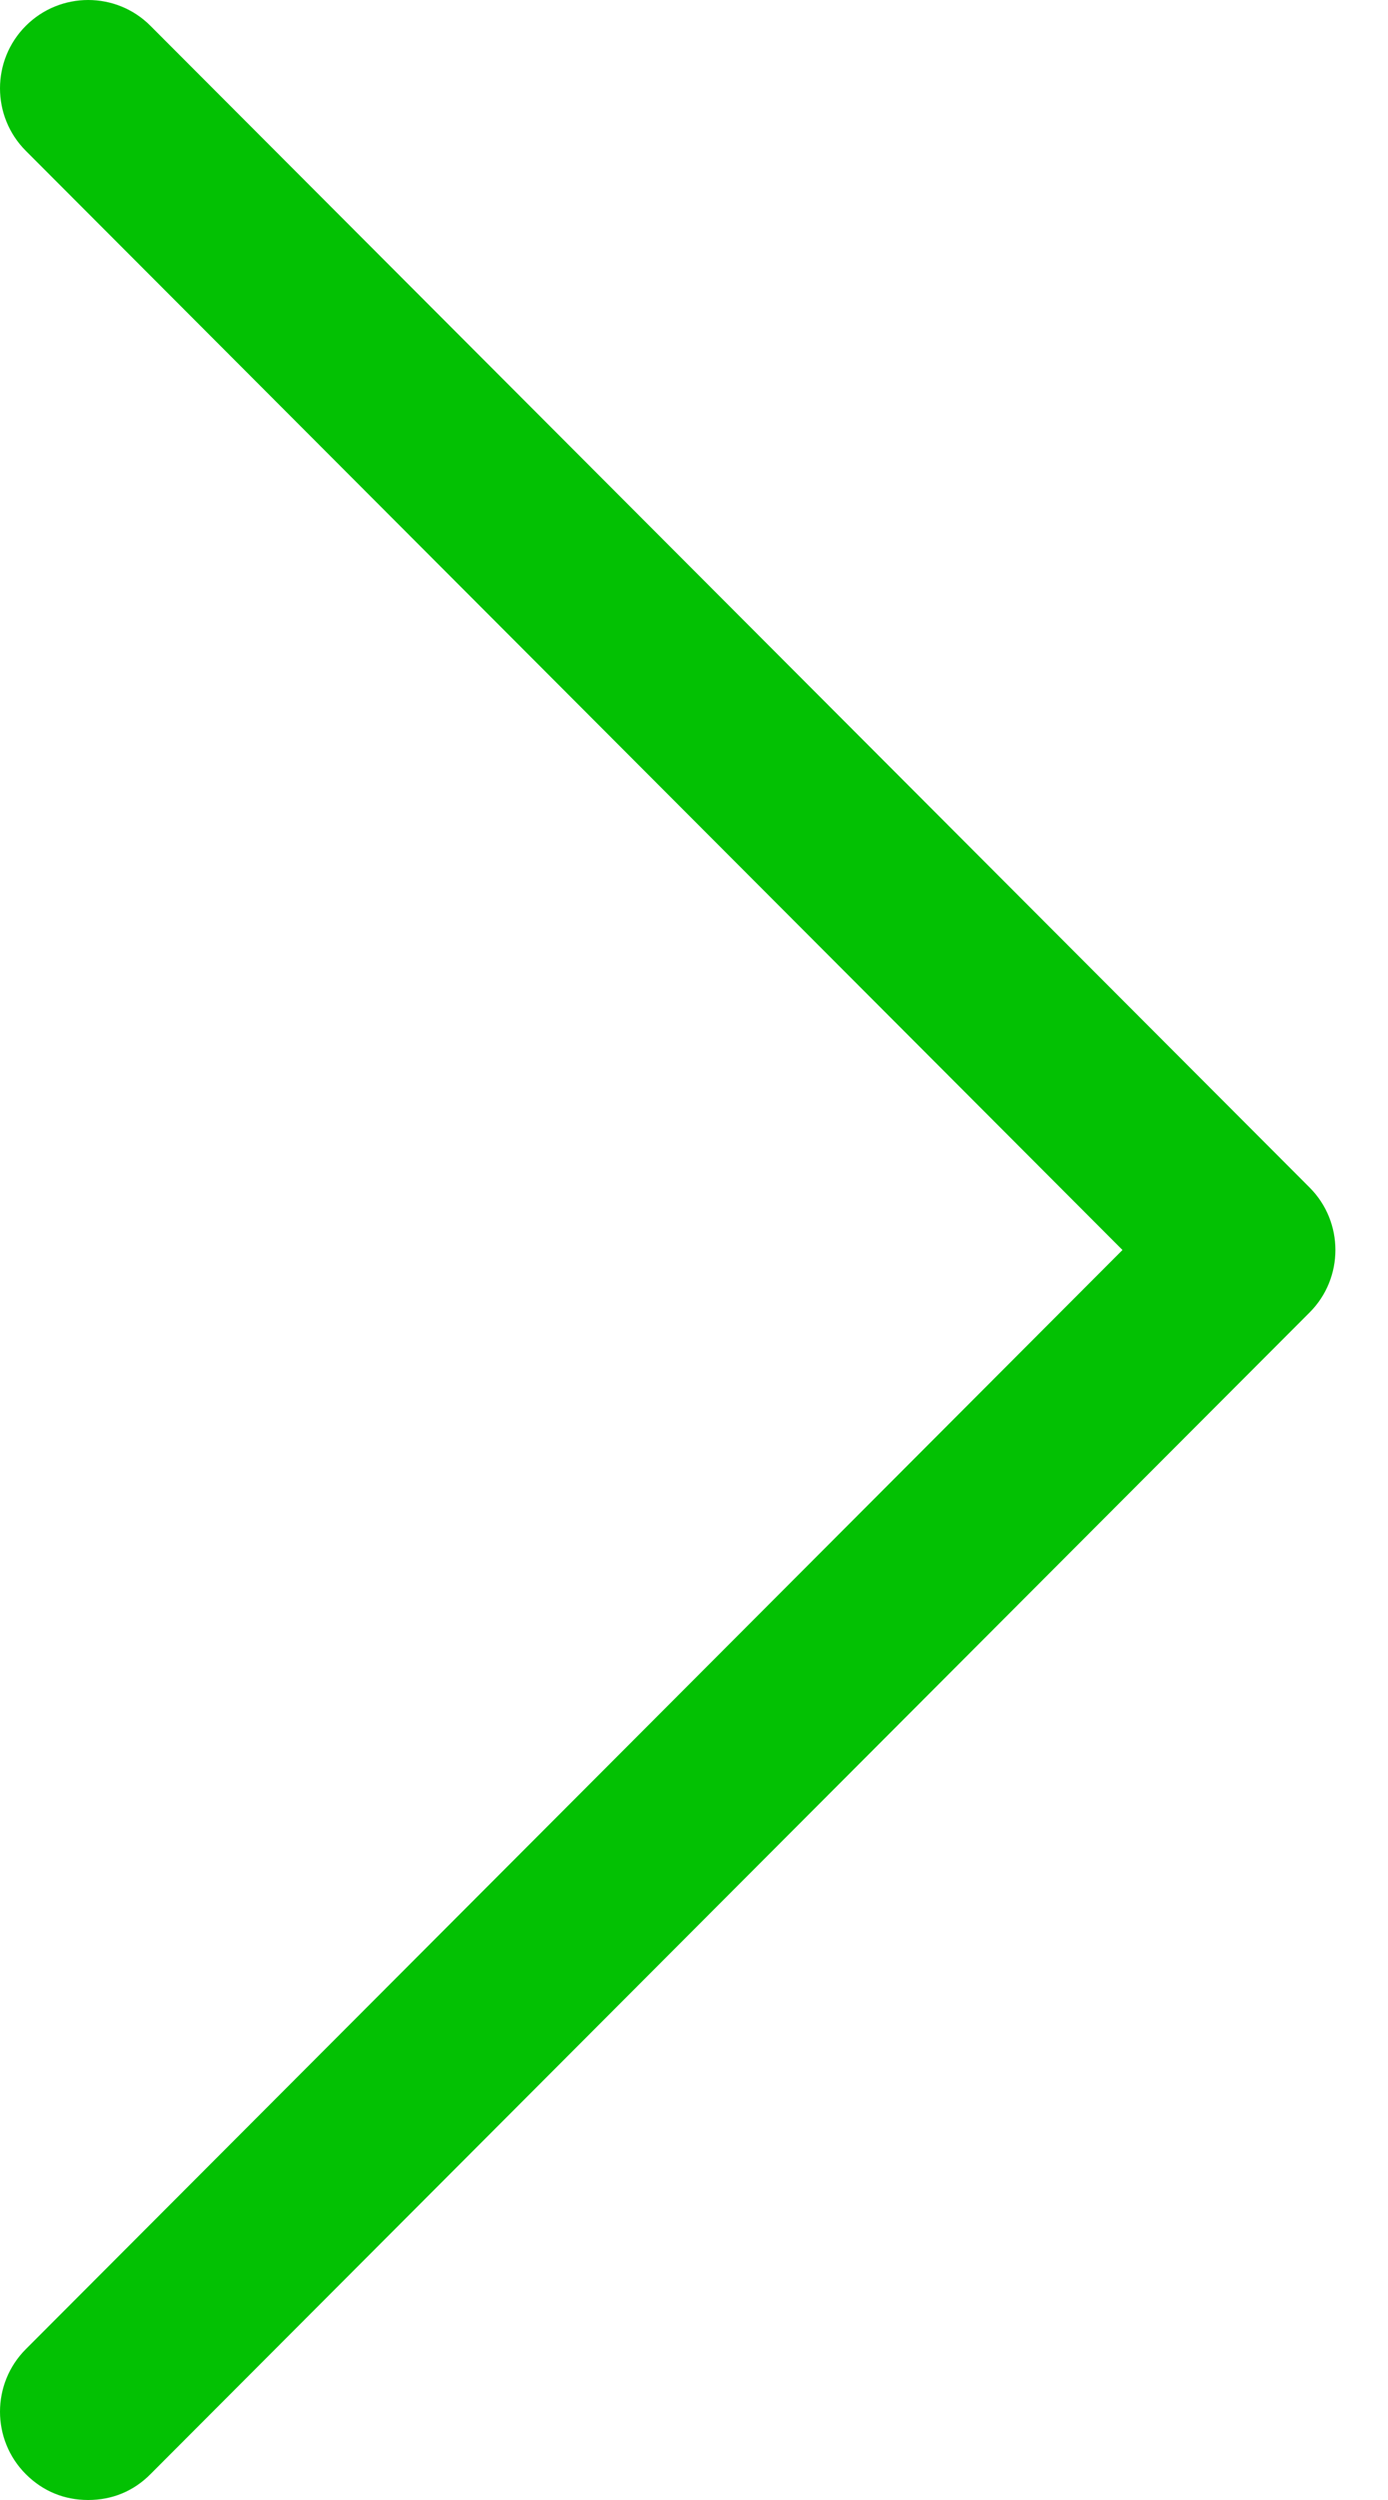 <?xml version="1.0" encoding="UTF-8"?>
<svg width="10px" height="18px" viewBox="0 0 10 18" version="1.1" xmlns="http://www.w3.org/2000/svg" xmlns:xlink="http://www.w3.org/1999/xlink">
    <!-- Generator: Sketch 42 (36781) - http://www.bohemiancoding.com/sketch -->
    <title>right-arrow</title>
    <desc>Created with Sketch.</desc>
    <defs></defs>
    <g id="Conversation" stroke="none" stroke-width="1" fill="none" fill-rule="evenodd">
        <g id="Detail-view-V3" transform="translate(-350, -86)" fill="#03C103">
            <path d="M351.084,103.814 C350.961,103.938 350.806,104 350.635,104 C350.465,104 350.31,103.938 350.186,103.814 C349.938,103.566 349.938,103.162 350.186,102.914 L358.087,95 L350.186,87.086 C349.938,86.838 349.938,86.434 350.186,86.186 C350.434,85.938 350.837,85.938 351.084,86.186 L359.435,94.55 C359.683,94.798 359.683,95.202 359.435,95.45 L351.084,103.814 L351.084,103.814 Z" id="right-arrow"></path>
        </g>
    </g>
</svg>
